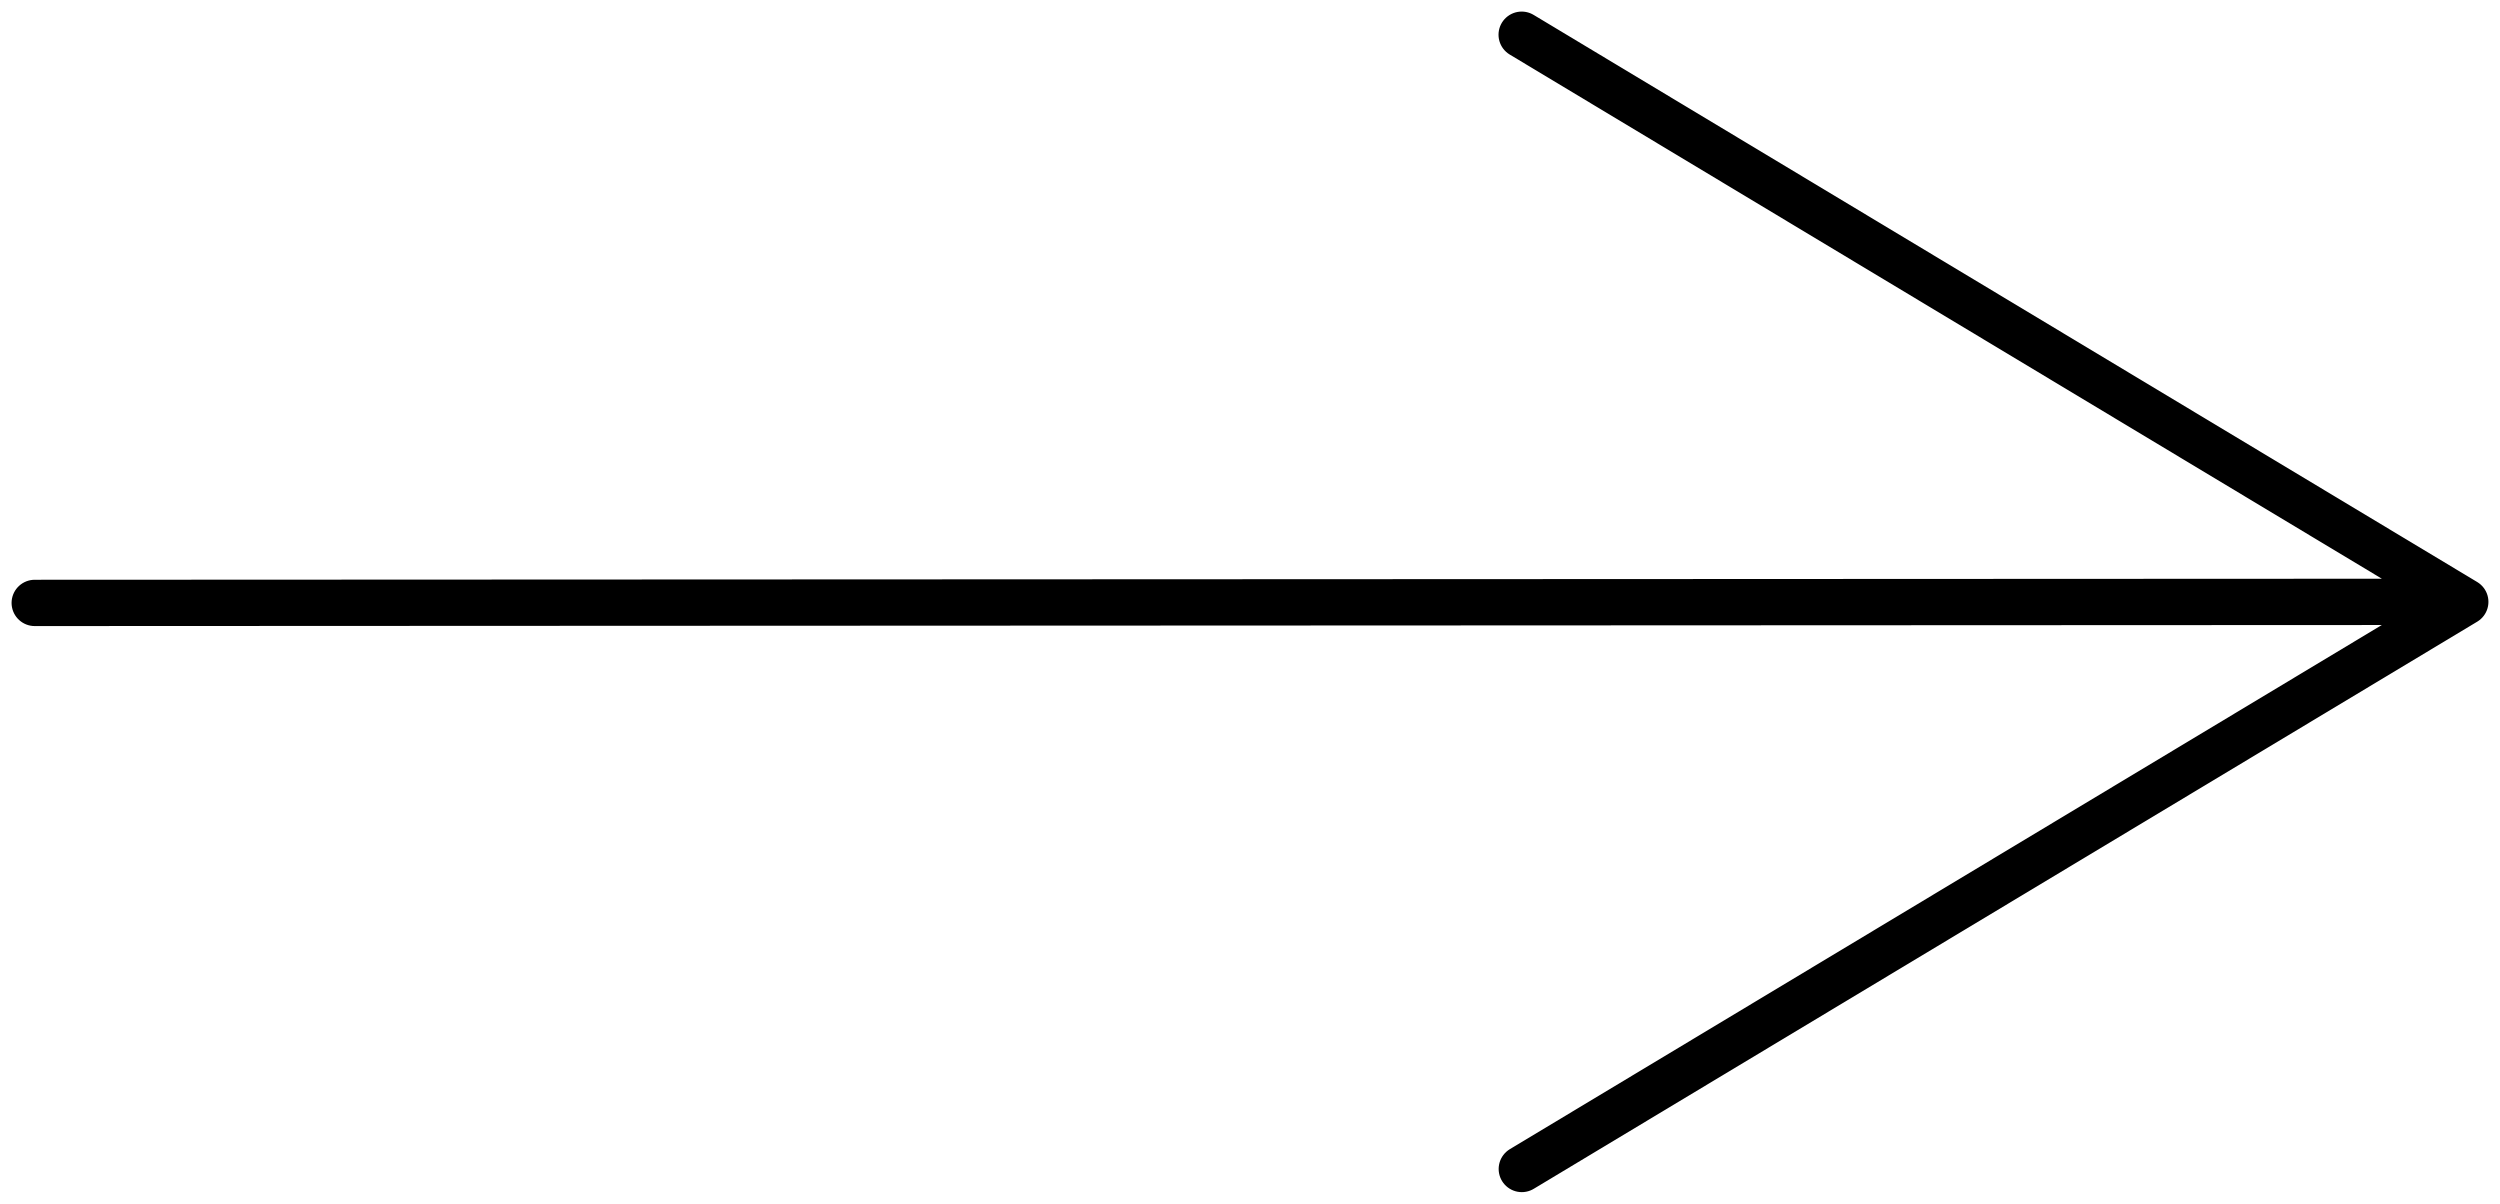 <svg width="54" height="26" viewBox="0 0 54 26" fill="none" xmlns="http://www.w3.org/2000/svg">
<path d="M0.75 13.023L52.635 13M32.871 25.25L53.25 13L32.868 0.75" stroke="black" stroke-linecap="round" stroke-linejoin="round"/>
</svg>
